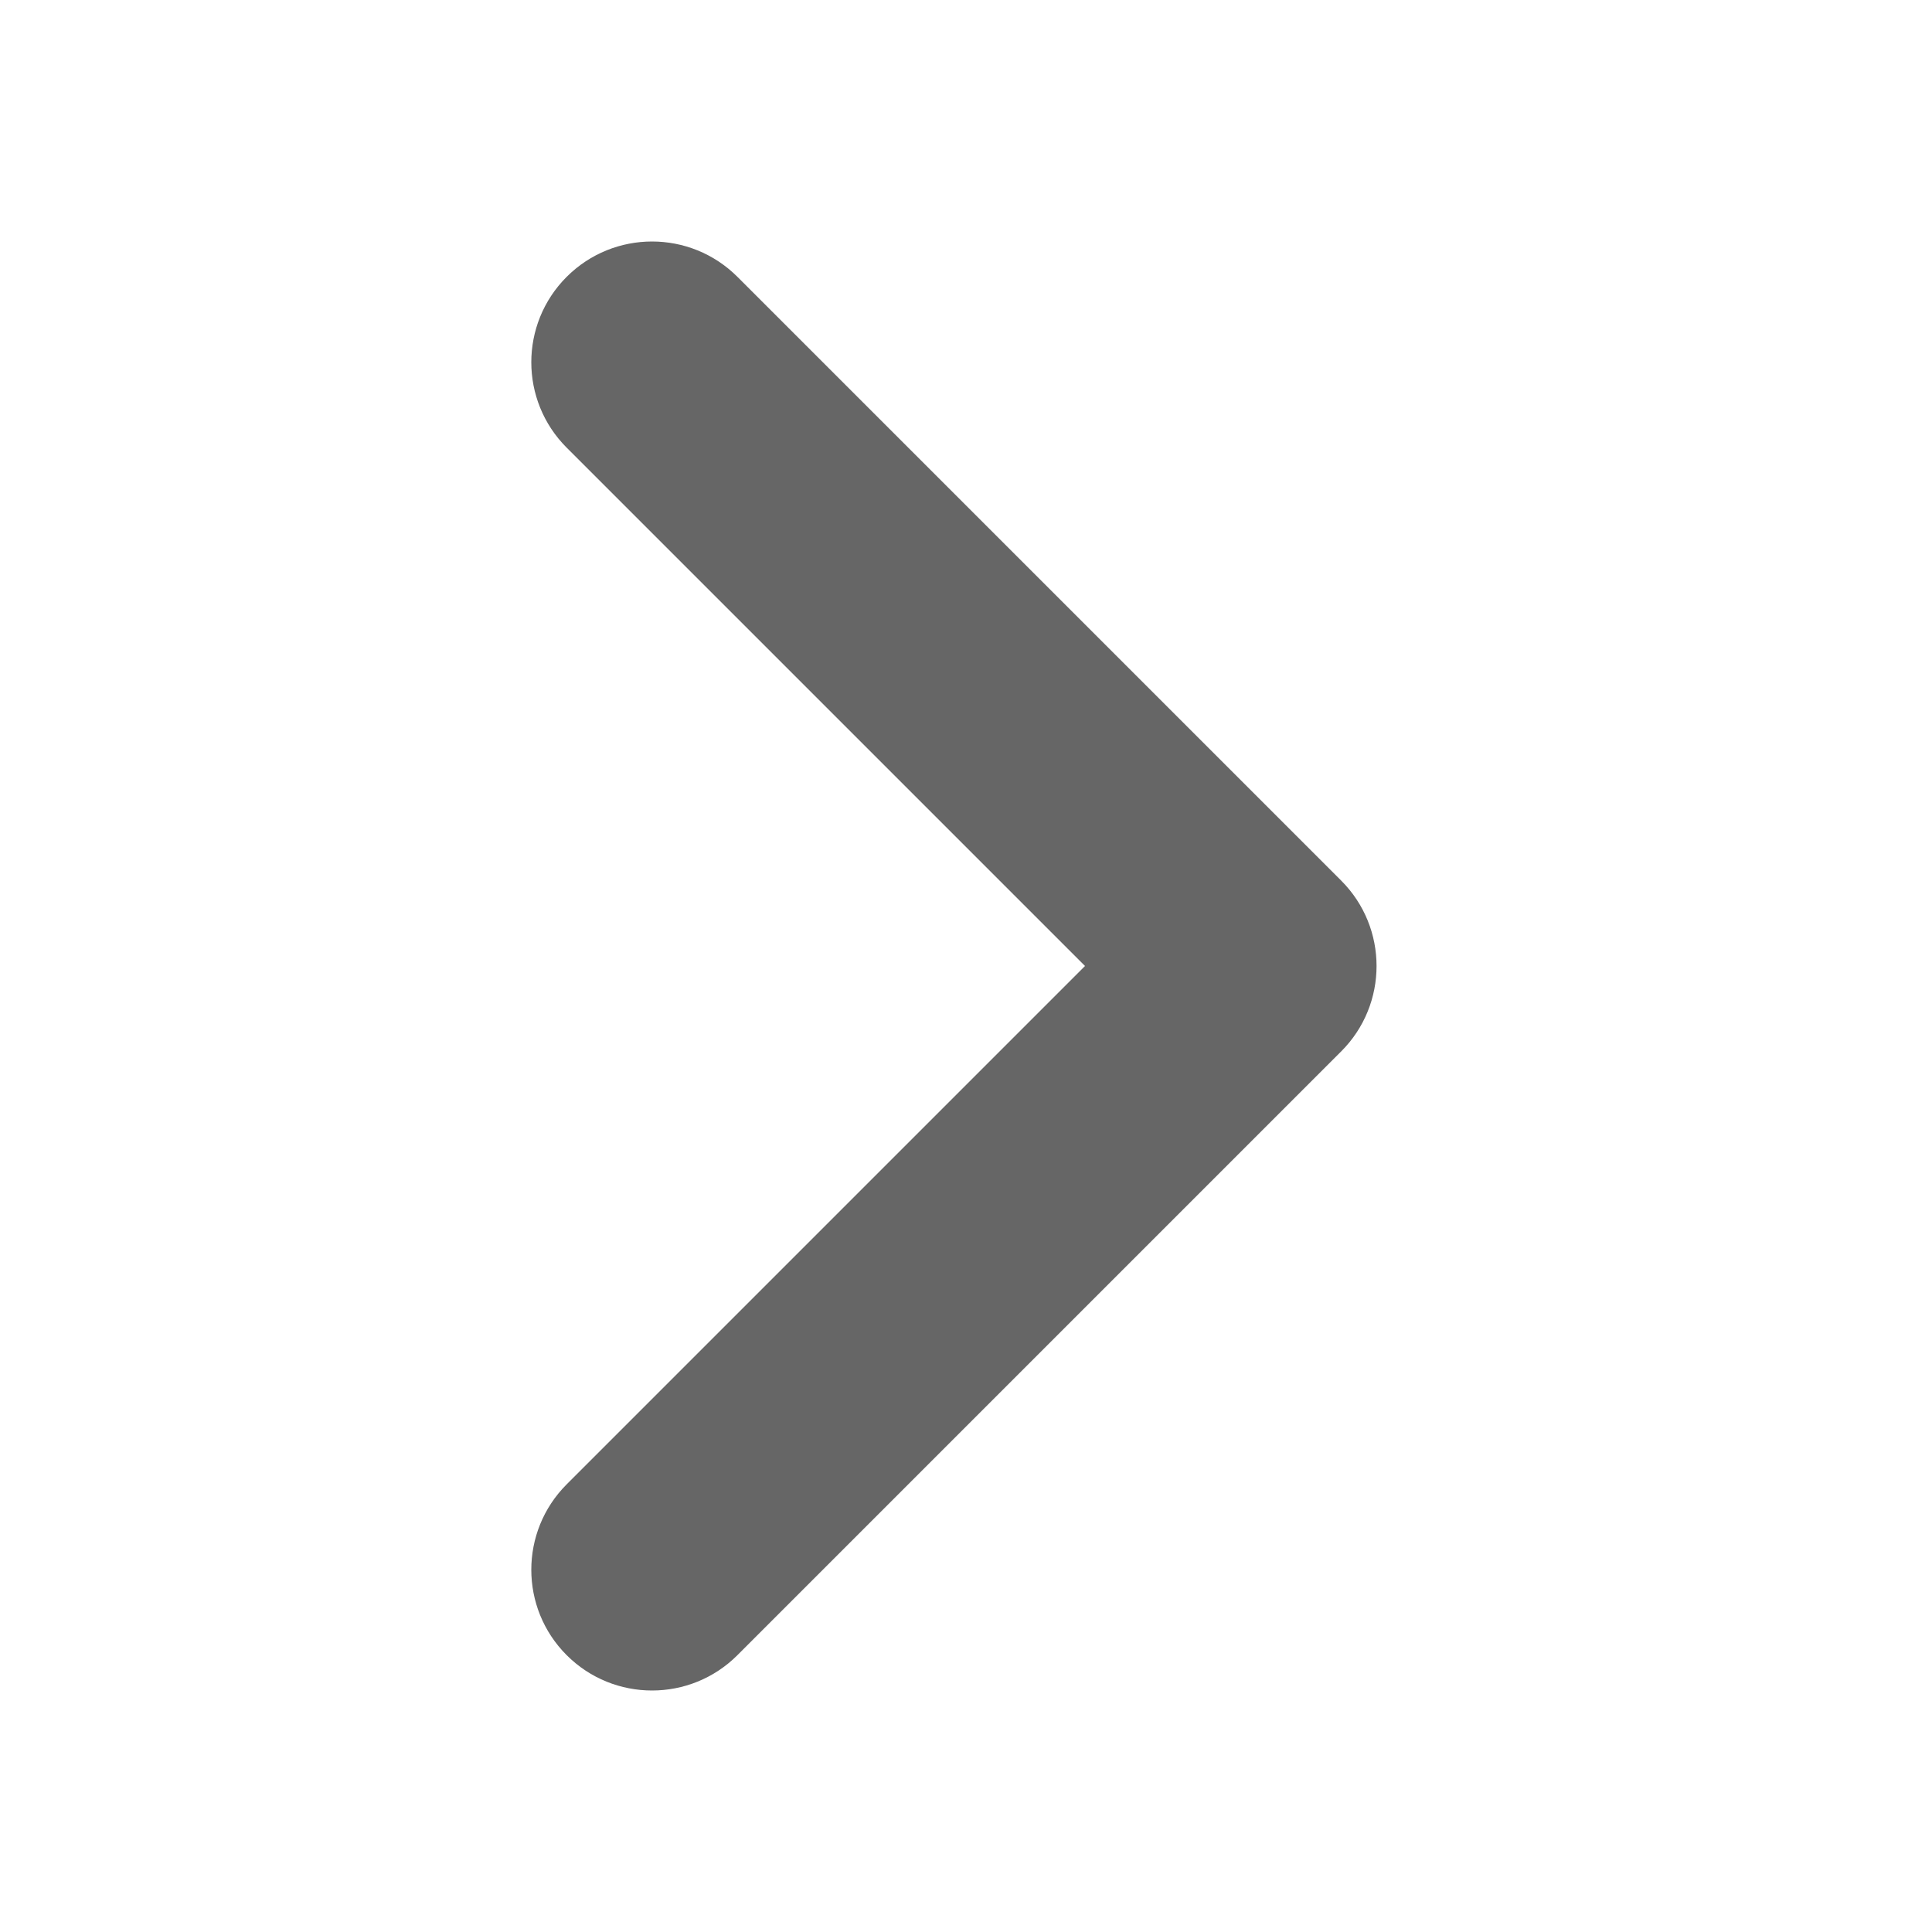 <svg width="20" height="20" viewBox="0 0 20 20" fill="none" xmlns="http://www.w3.org/2000/svg">
<g opacity="0.6">
<path fill-rule="evenodd" clip-rule="evenodd" d="M13.884 9.116C14.372 9.604 14.372 10.396 13.884 10.884L7.634 17.134C7.146 17.622 6.354 17.622 5.866 17.134C5.378 16.646 5.378 15.854 5.866 15.366L11.232 10L5.866 4.634C5.378 4.146 5.378 3.354 5.866 2.866C6.354 2.378 7.146 2.378 7.634 2.866L13.884 9.116Z" fill="black"/>
</g>
</svg>
